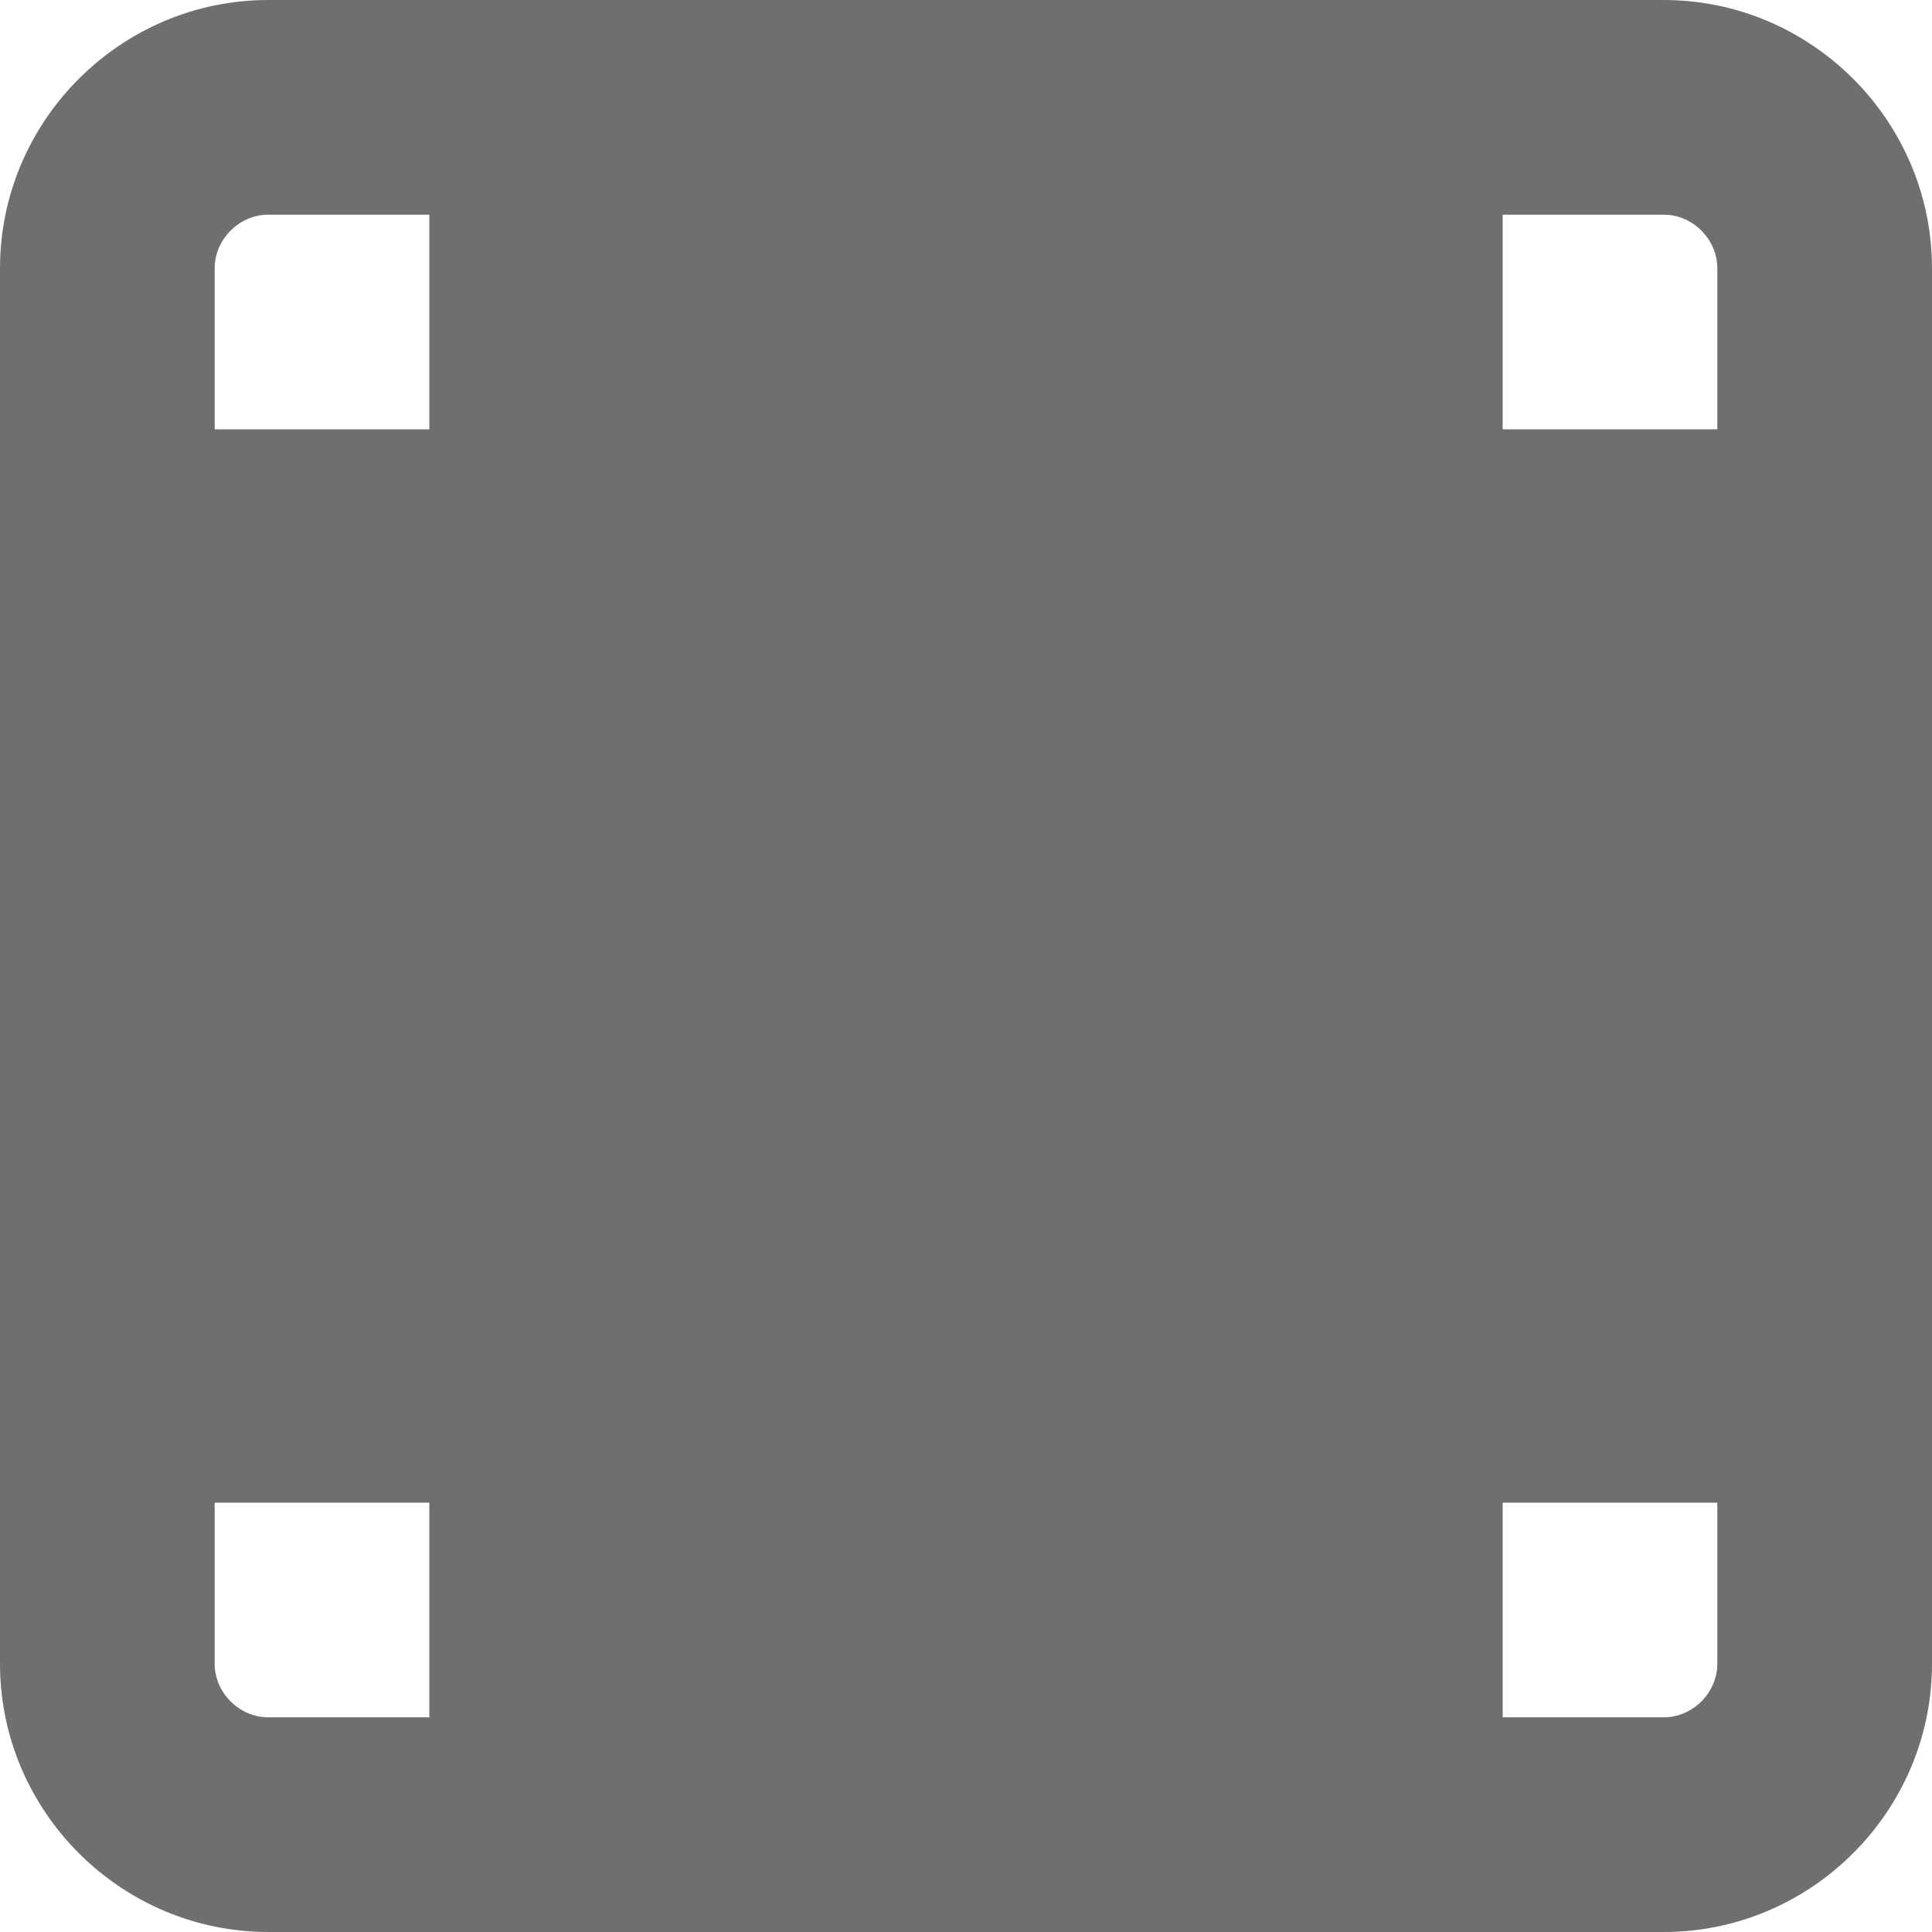<svg width="18" height="18" viewBox="0 0 18 18" xmlns="http://www.w3.org/2000/svg"><title>spreadsheet</title><desc>Created with Sketch.</desc><path d="M15.5 0h-13c-1.375 0-2.5 1.125-2.5 2.5v13c0 1.375 1.125 2.5 2.5 2.5h13c1.375 0 2.5-1.125 2.5-2.5v-13c0-1.375-1.125-2.5-2.5-2.5zm-1.5 8h2v-2h-2v2zm-4 0h2v-2h-2v2zm-4 0h2v-2h-2v2zm-4 0h2v-2h-2v2zm0 4h2v-2h-2v2zm4 0h2v-2h-2v2zm4 0h2v-2h-2v2zm4 0h2v-2h-2v2zm1.5-10c.271 0 .5.229.5.5v1.5h-2v-2h1.5zm-5.5 2h2v-2h-2v2zm-4 0h2v-2h-2v2zm-4-1.5c0-.271.229-.5.5-.5h1.5v2h-2v-1.5zm.5 13.5c-.271 0-.5-.229-.5-.5v-1.5h2v2h-1.5zm3.5 0h2v-2h-2v2zm4 0h2v-2h-2v2zm6-.5c0 .271-.229.5-.5.5h-1.5v-2h2v1.5z" fill="#6F6F6F"/></svg>